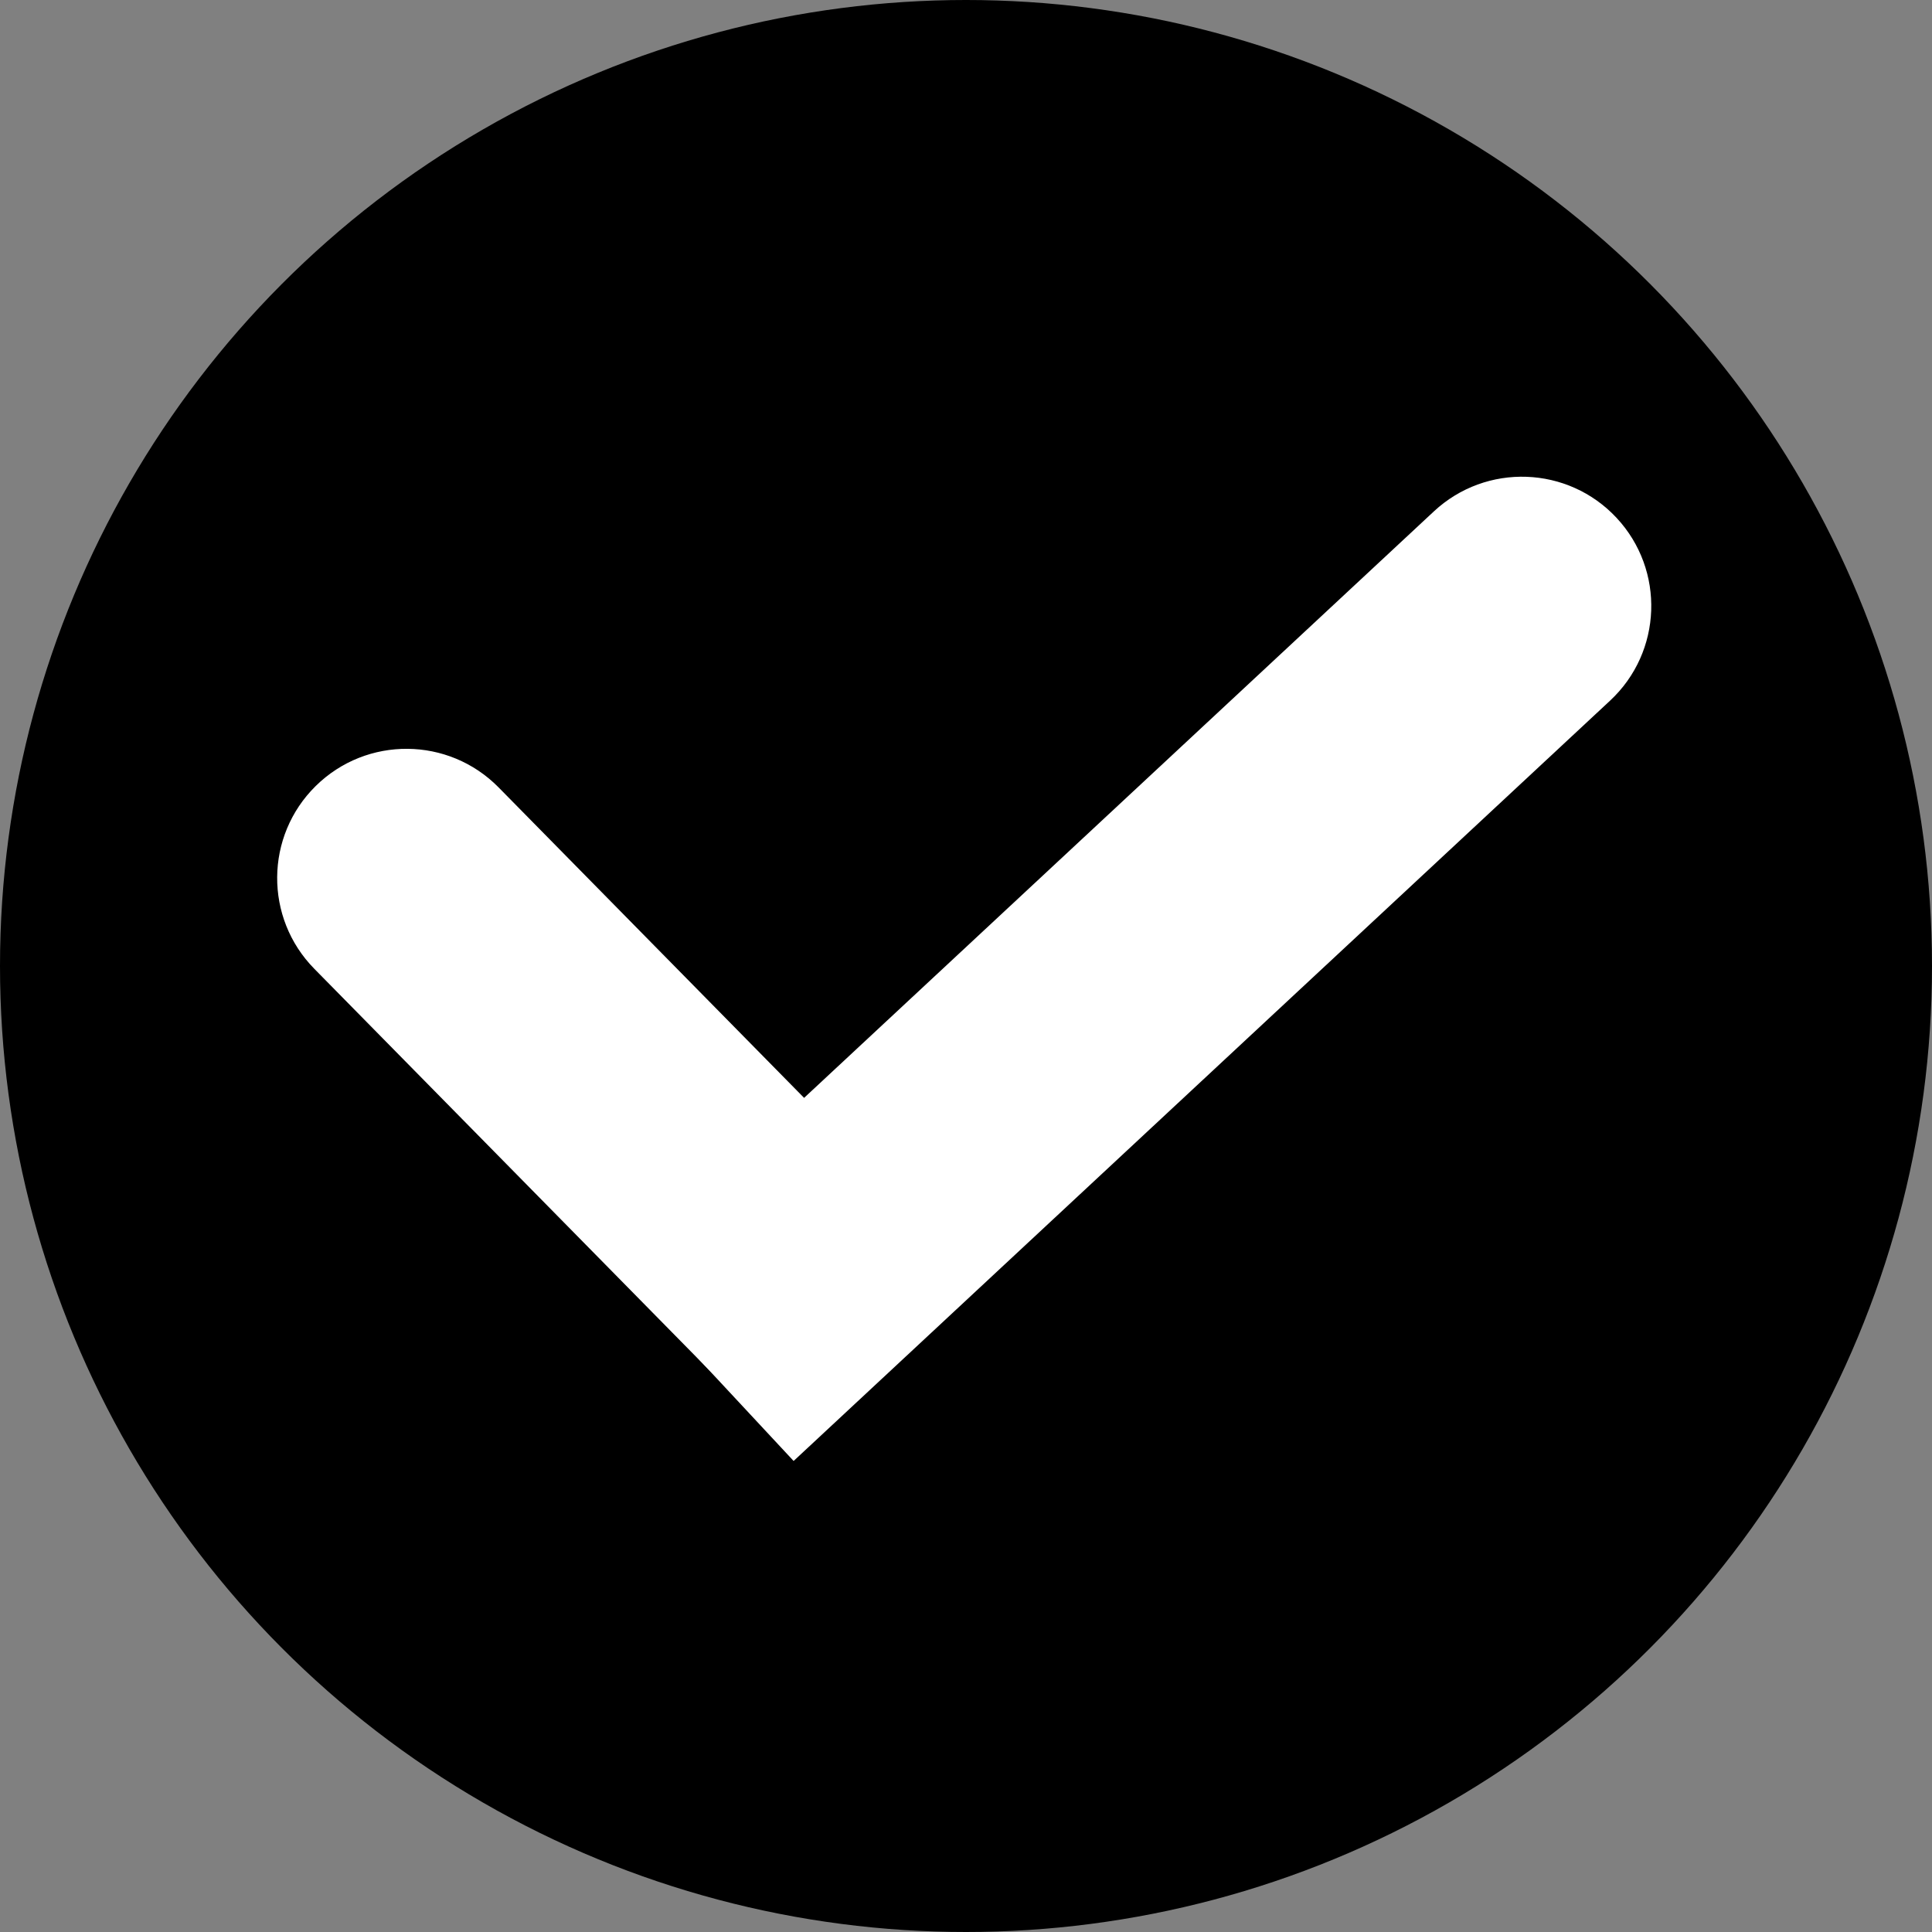 <svg width="396" height="396" viewBox="0 0 396 396" fill="none" xmlns="http://www.w3.org/2000/svg">
<rect x="0" y="0" width="396" height="396" fill="#808080" stroke="none"/>
<circle cx="198" cy="198" r="198" fill="black"/>
<path d="M102.199 161.397C91.934 150.965 75.156 150.83 64.724 161.095C54.292 171.361 54.157 188.139 64.422 198.571L102.199 161.397ZM64.422 198.571L146.111 281.587L183.889 244.413L102.199 161.397L64.422 198.571Z" fill="white"/>
<path d="M330.02 143.606C340.731 133.631 341.328 116.863 331.354 106.153C321.38 95.442 304.611 94.845 293.901 104.819L330.02 143.606ZM145.94 242.607L126.547 260.667L162.667 299.453L182.06 281.393L145.94 242.607ZM293.901 104.819L145.94 242.607L182.06 281.393L330.02 143.606L293.901 104.819Z" fill="white"/>
</svg>
